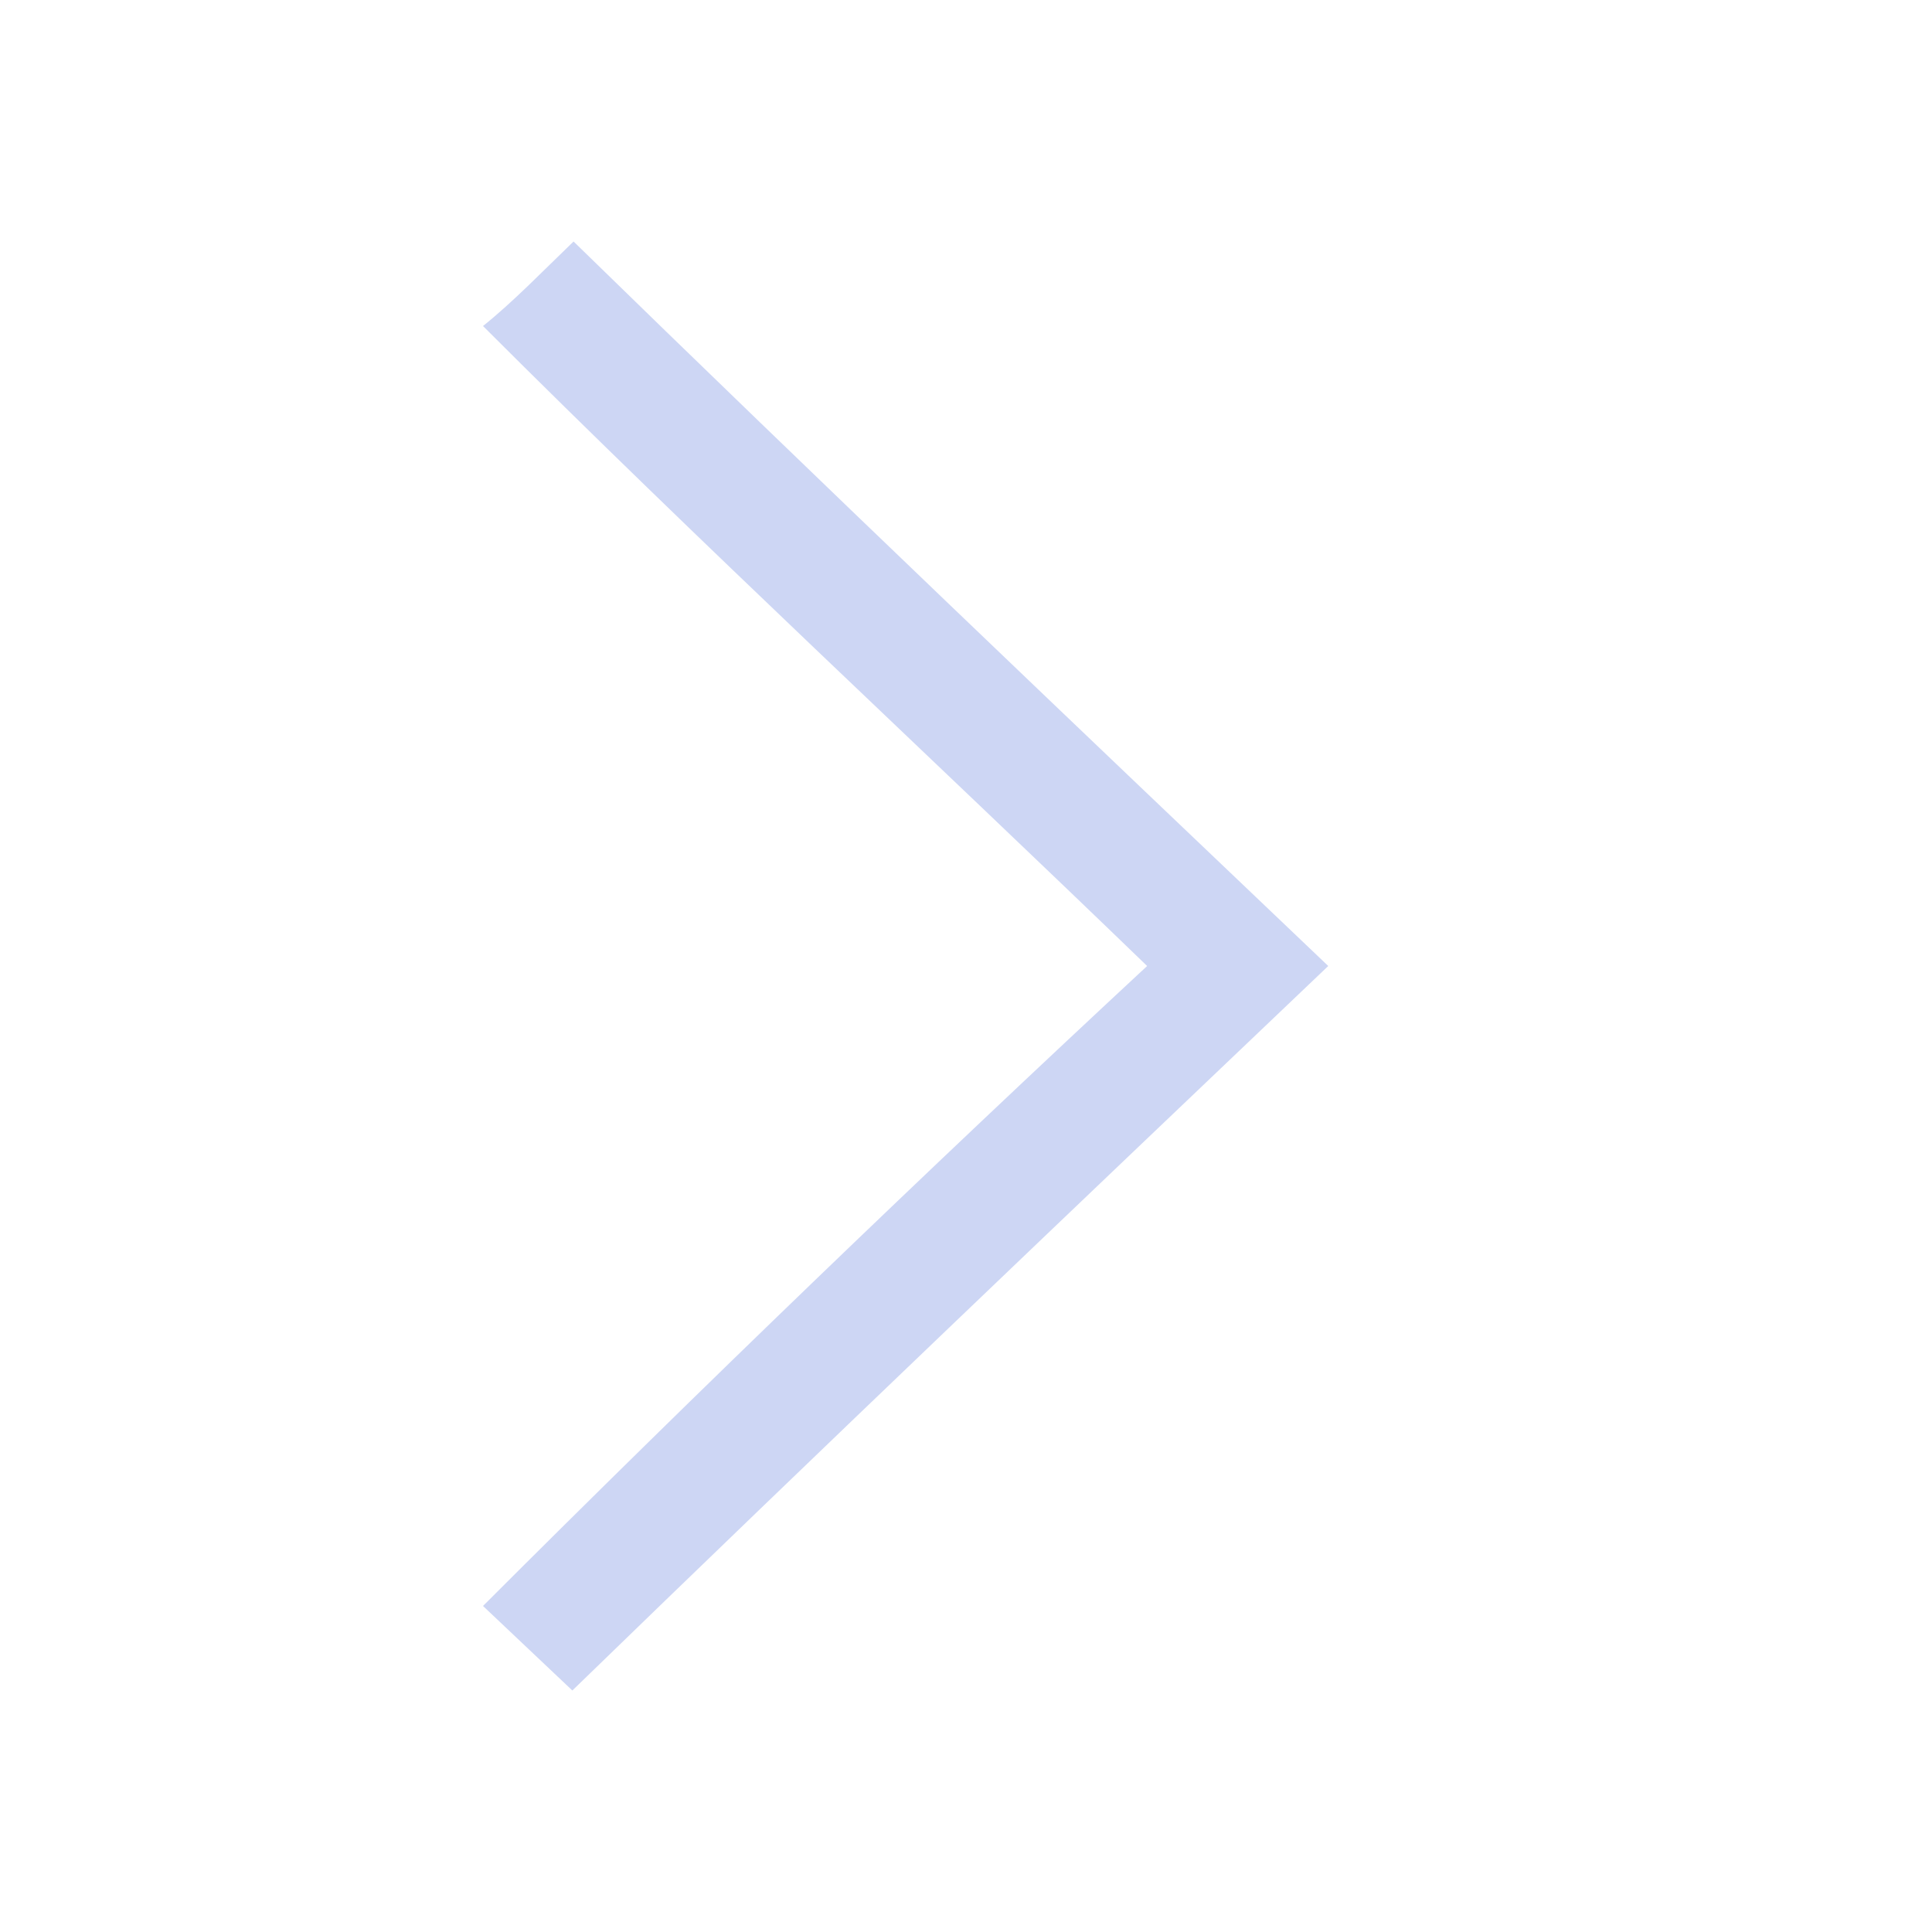 <svg xmlns="http://www.w3.org/2000/svg" viewBox="0 0 16 16">
  <defs id="defs3051">
    <style type="text/css" id="current-color-scheme">
      .ColorScheme-Text {
        color:#cdd6f4;
      }
      </style>
  </defs>
    <path 
        style="fill:currentColor;fill-opacity:1;stroke:none" 
        d="M 4.75 2 C 4.5 2.24 4.25 2.5 4 2.7 C 5.8 4.5 7.7 6.26 9.5 8 C 7.67 9.7 5.8 11.5 4 13.3 L 4.74 14 C 6.8 12 8.9 10 11 8 C 8.9 6 6.8 4 4.75 2 z "
        class="ColorScheme-Text"
        />
</svg>
